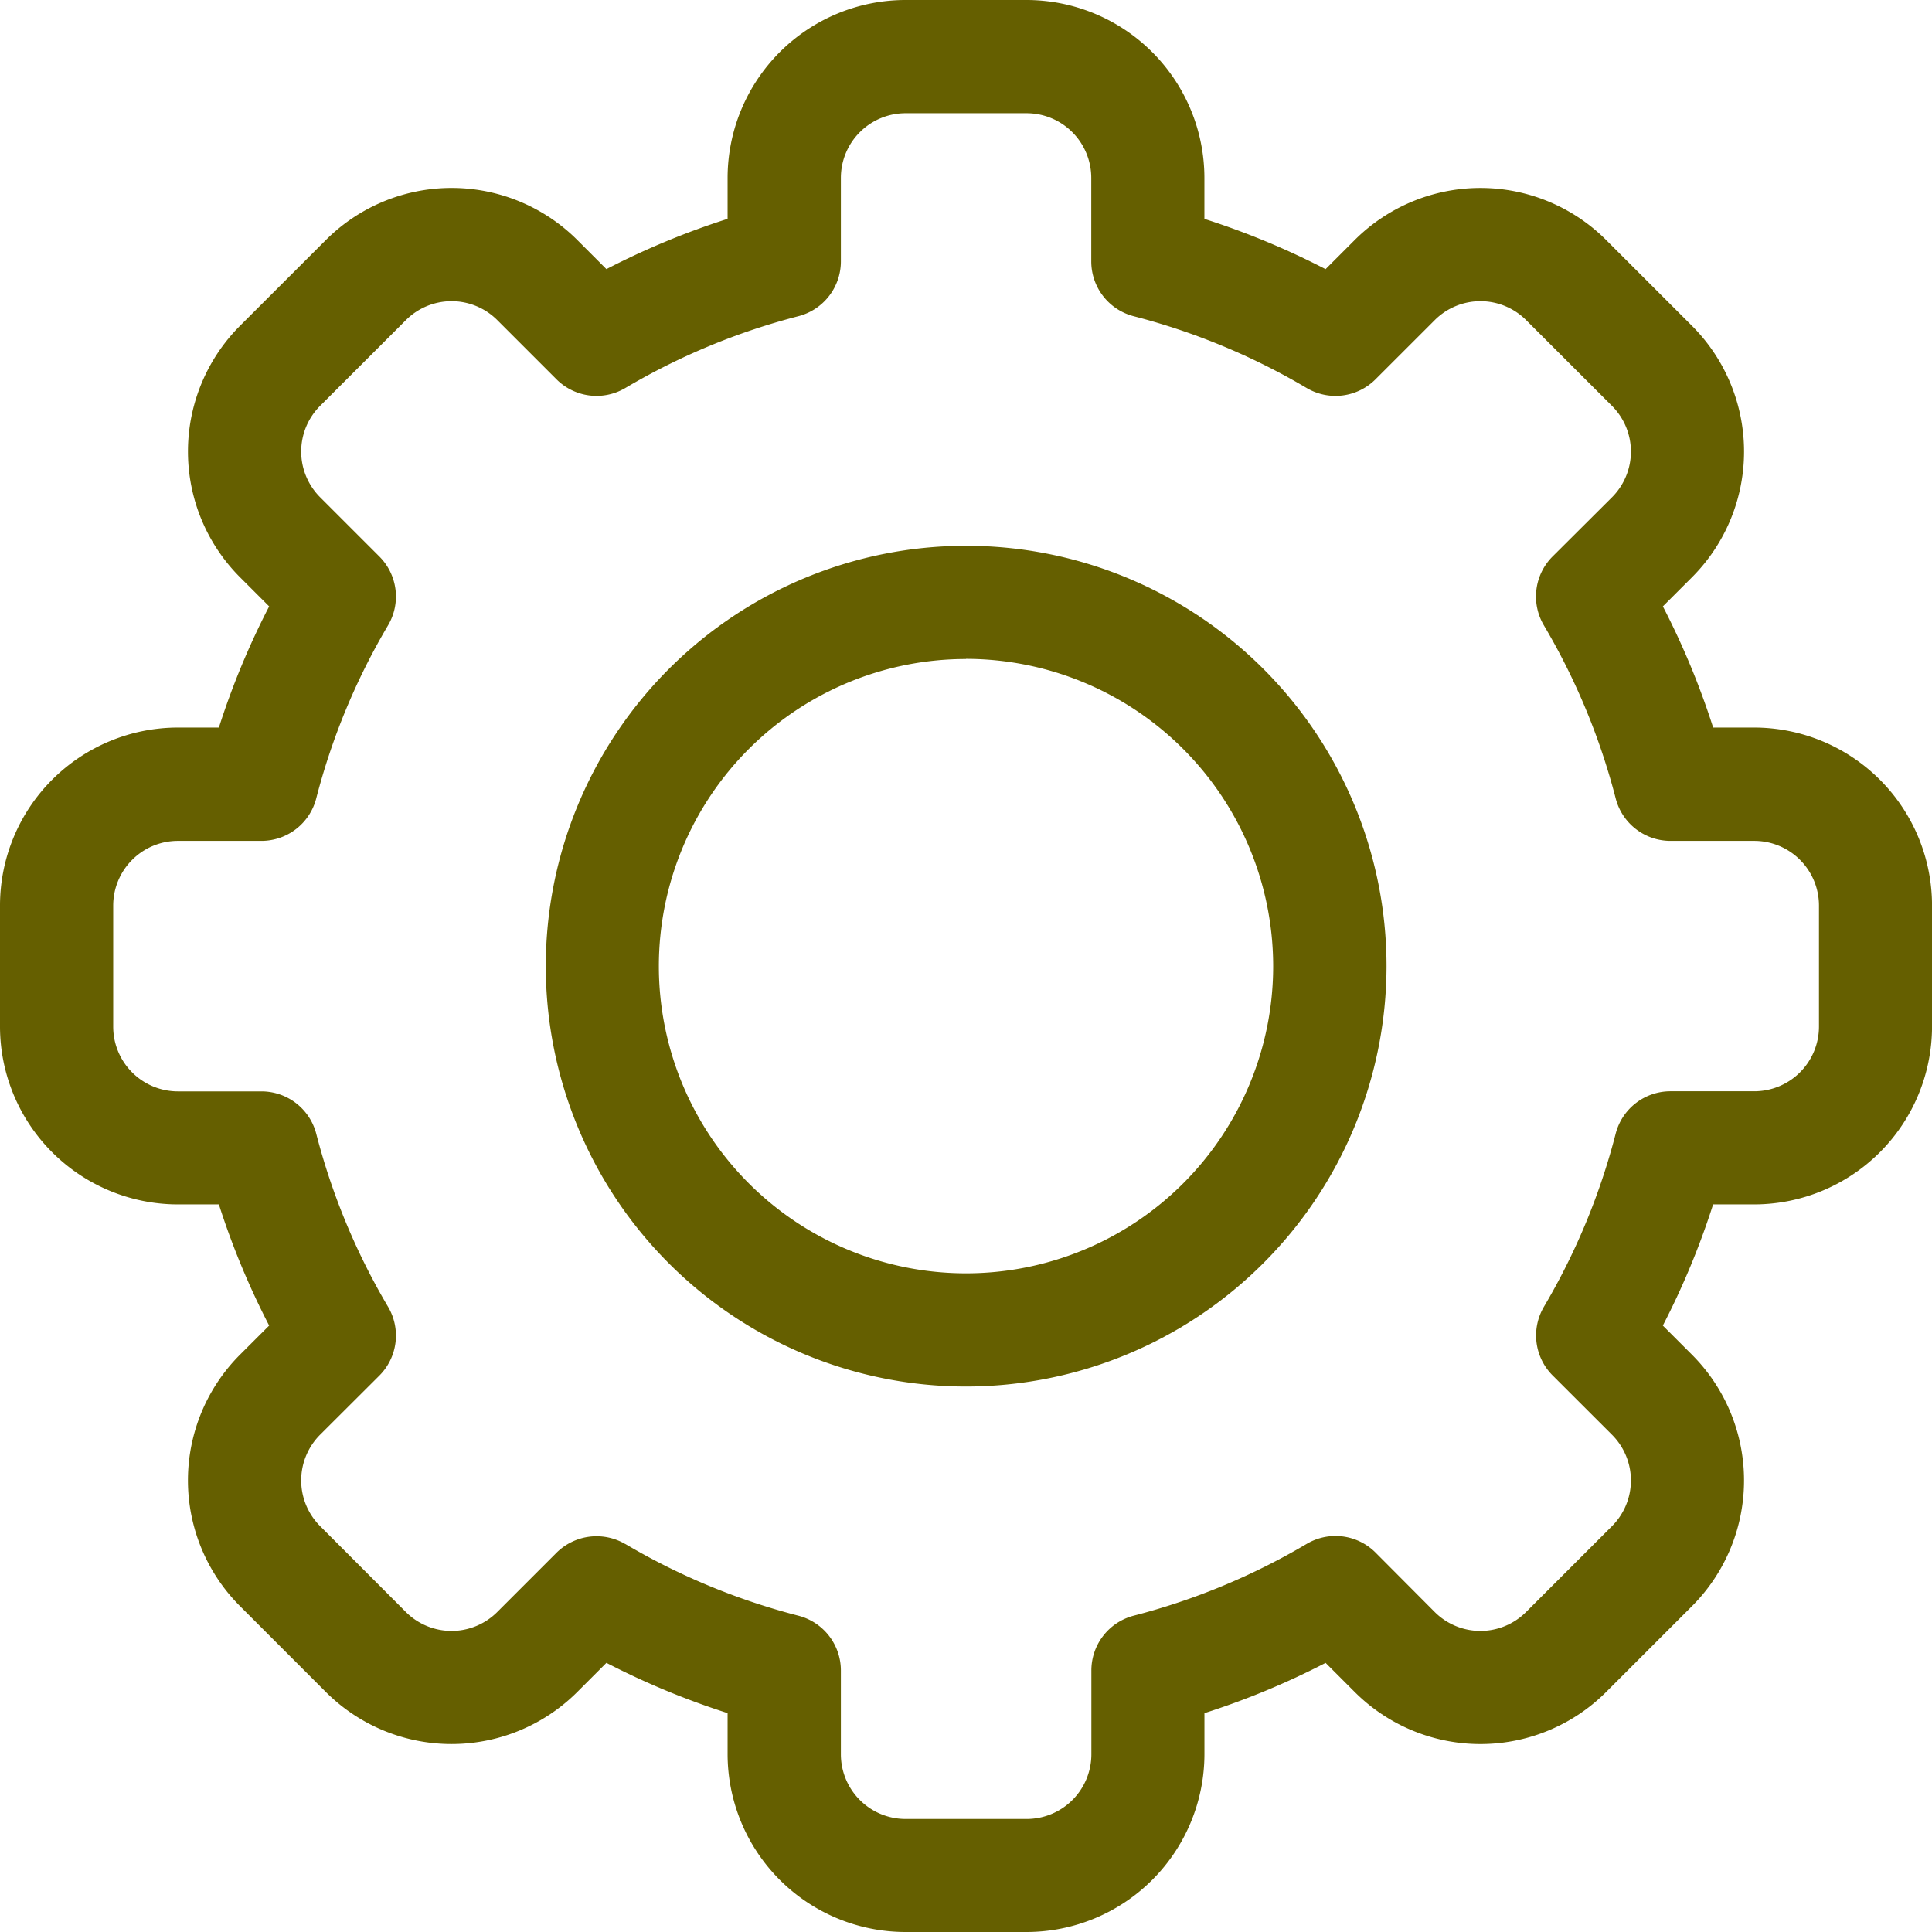 <svg xmlns="http://www.w3.org/2000/svg" width="52.615" height="52.615" viewBox="0 0 52.615 52.615">
  <g id="parametres" transform="translate(0)">
    <path id="Tracé_4" data-name="Tracé 4" d="M27.959,52.615h-3.3a4.849,4.849,0,0,1-4.844-4.844V46.654a21.242,21.242,0,0,1-3.3-1.369l-.792.792a4.844,4.844,0,0,1-6.851,0L6.538,43.742a4.843,4.843,0,0,1,0-6.851L7.33,36.1a21.243,21.243,0,0,1-1.369-3.3H4.844A4.849,4.849,0,0,1,0,27.958v-3.3a4.849,4.849,0,0,1,4.844-4.844H5.961a21.247,21.247,0,0,1,1.369-3.3l-.792-.792a4.844,4.844,0,0,1,0-6.851L8.873,6.538a4.843,4.843,0,0,1,6.851,0l.791.791a21.261,21.261,0,0,1,3.3-1.369V4.844A4.849,4.849,0,0,1,24.657,0h3.3A4.849,4.849,0,0,1,32.8,4.844V5.961A21.241,21.241,0,0,1,36.1,7.33l.792-.792a4.844,4.844,0,0,1,6.851,0l2.334,2.334a4.843,4.843,0,0,1,0,6.851l-.791.791a21.242,21.242,0,0,1,1.369,3.3h1.117a4.849,4.849,0,0,1,4.844,4.844v3.3A4.849,4.849,0,0,1,47.771,32.8H46.654a21.247,21.247,0,0,1-1.369,3.3l.792.792a4.844,4.844,0,0,1,0,6.851l-2.334,2.334a4.843,4.843,0,0,1-6.851,0l-.791-.791a21.261,21.261,0,0,1-3.3,1.369v1.117A4.849,4.849,0,0,1,27.959,52.615ZM17.03,42.048A18.17,18.17,0,0,0,21.739,44,1.541,1.541,0,0,1,22.9,45.5v2.276a1.763,1.763,0,0,0,1.761,1.761h3.3a1.763,1.763,0,0,0,1.761-1.761V45.5A1.541,1.541,0,0,1,30.876,44a18.17,18.17,0,0,0,4.71-1.955,1.541,1.541,0,0,1,1.875.237L39.072,43.9a1.76,1.76,0,0,0,2.489,0L43.9,41.562a1.76,1.76,0,0,0,0-2.489L42.285,37.46a1.541,1.541,0,0,1-.237-1.875A18.166,18.166,0,0,0,44,30.875,1.541,1.541,0,0,1,45.5,29.719h2.276a1.763,1.763,0,0,0,1.761-1.761v-3.3A1.763,1.763,0,0,0,47.771,22.9H45.5A1.541,1.541,0,0,1,44,21.74a18.17,18.17,0,0,0-1.955-4.71,1.542,1.542,0,0,1,.237-1.875L43.9,13.543a1.76,1.76,0,0,0,0-2.489L41.562,8.718a1.76,1.76,0,0,0-2.489,0L37.46,10.33a1.541,1.541,0,0,1-1.875.237,18.17,18.17,0,0,0-4.71-1.955A1.541,1.541,0,0,1,29.719,7.12V4.844a1.763,1.763,0,0,0-1.761-1.761h-3.3A1.763,1.763,0,0,0,22.9,4.844V7.12A1.541,1.541,0,0,1,21.74,8.612a18.17,18.17,0,0,0-4.71,1.955,1.542,1.542,0,0,1-1.875-.237L13.543,8.718a1.76,1.76,0,0,0-2.489,0L8.718,11.053a1.76,1.76,0,0,0,0,2.489l1.613,1.613a1.542,1.542,0,0,1,.237,1.875,18.166,18.166,0,0,0-1.955,4.71A1.541,1.541,0,0,1,7.12,22.9H4.844a1.763,1.763,0,0,0-1.761,1.761v3.3a1.763,1.763,0,0,0,1.761,1.761H7.12a1.541,1.541,0,0,1,1.493,1.156,18.17,18.17,0,0,0,1.955,4.71,1.542,1.542,0,0,1-.237,1.875L8.718,39.072a1.76,1.76,0,0,0,0,2.489L11.053,43.9a1.76,1.76,0,0,0,2.489,0l1.613-1.613a1.549,1.549,0,0,1,1.875-.237Z" transform="translate(0 0)" fill="#655f00"/>
    <path id="Tracé_5" data-name="Tracé 5" d="M156.048,167.5A11.448,11.448,0,1,1,167.5,156.048,11.461,11.461,0,0,1,156.048,167.5Zm0-19.813a8.365,8.365,0,1,0,8.365,8.365A8.374,8.374,0,0,0,156.048,147.683Z" transform="translate(-129.74 -129.74)" fill="#655f00"/>
  </g>
</svg>
